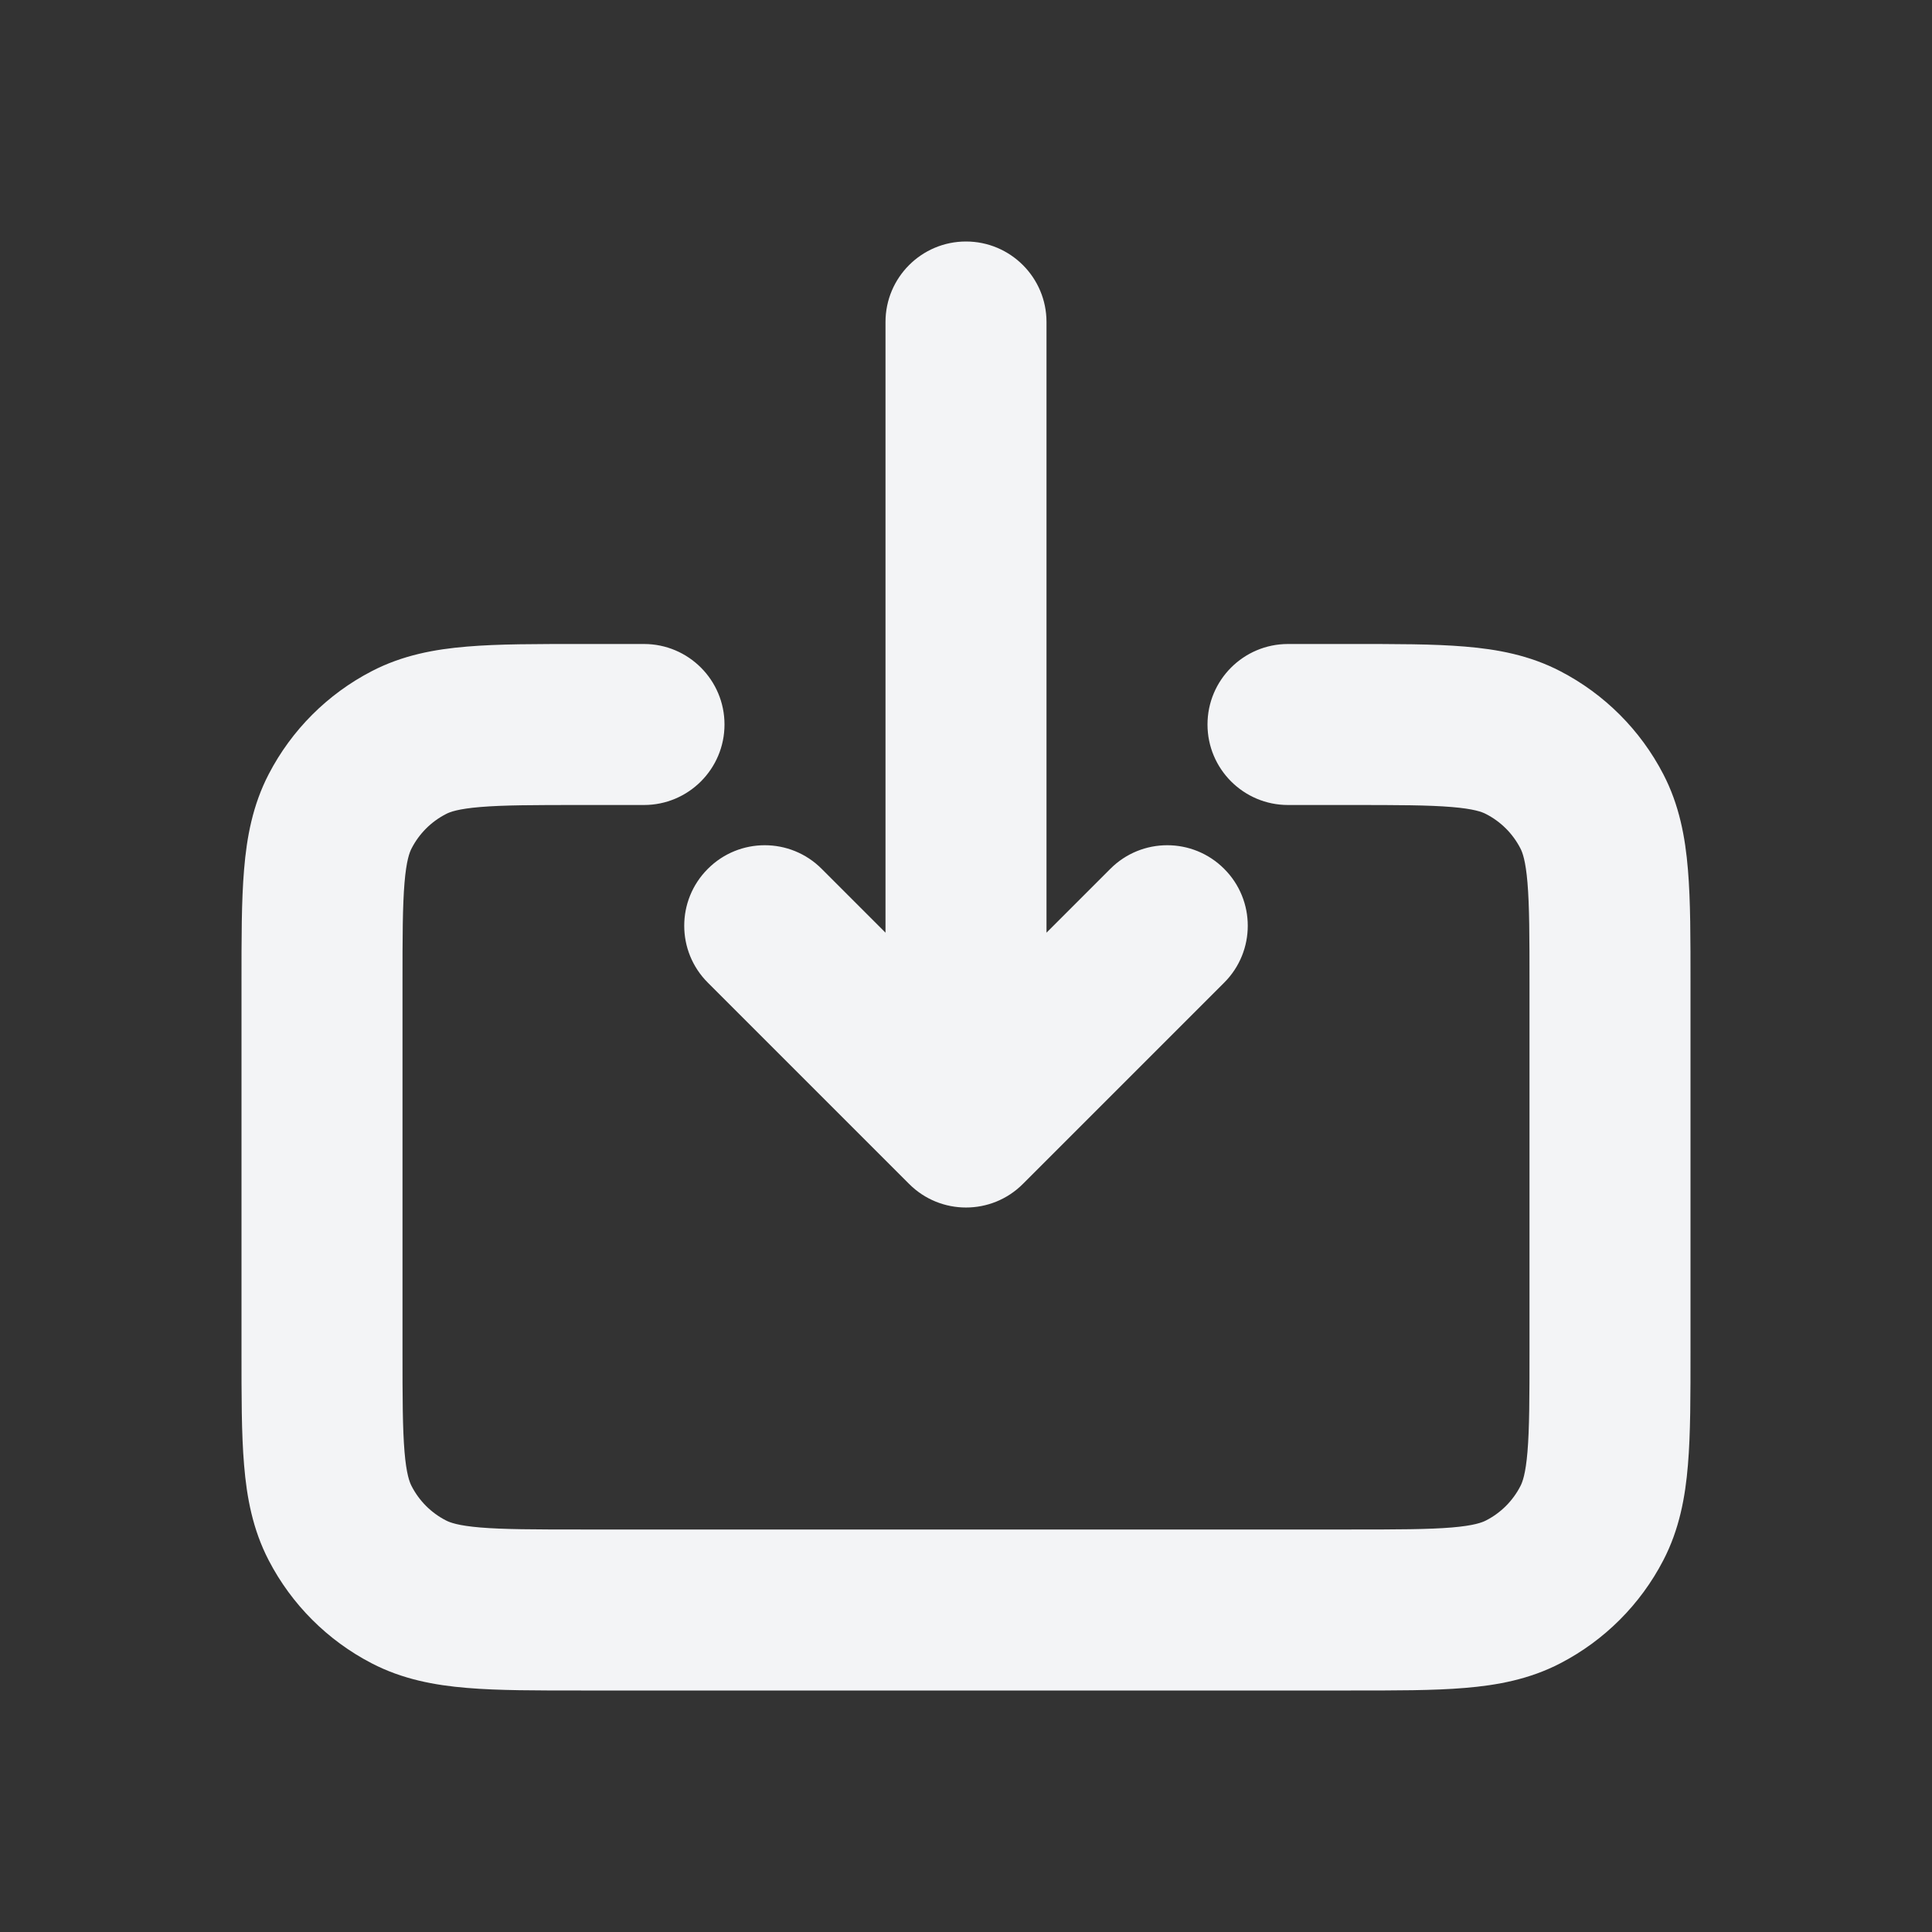 <?xml version="1.0" encoding="utf-8"?><!-- Uploaded to: SVG Repo, www.svgrepo.com, Generator: SVG Repo Mixer Tools -->
<!-- source: https://www.svgrepo.com/svg/502629/download-2 -->
<svg width="800px" height="800px" viewBox="0 0 24 24" fill="none" xmlns="http://www.w3.org/2000/svg">
<rect x="0" y="0" width="24" height="24" fill="#333333" stroke="none"/>
<path d="M16 8C15.448 8 15 8.448 15 9C15 9.552 15.448 10 16 10V8ZM8 10C8.552 10 9 9.552 9 9C9 8.448 8.552 8 8 8V10ZM5.078 19.775L4.617 20.662L4.617 20.662L5.078 19.775ZM4.225 18.922L5.113 18.461L5.113 18.461L4.225 18.922ZM19.775 18.922L20.662 19.383L19.775 18.922ZM18.922 19.775L19.383 20.662L18.922 19.775ZM19.775 10.078L20.662 9.617L20.662 9.617L19.775 10.078ZM18.922 9.225L18.461 10.113H18.461L18.922 9.225ZM4.225 10.078L3.338 9.617L4.225 10.078ZM5.078 9.225L4.617 8.338L5.078 9.225ZM13 4C13 3.448 12.552 3 12 3C11.448 3 11 3.448 11 4H13ZM12 14L11.293 14.707C11.683 15.098 12.317 15.098 12.707 14.707L12 14ZM10.207 10.793C9.817 10.402 9.183 10.402 8.793 10.793C8.402 11.183 8.402 11.817 8.793 12.207L10.207 10.793ZM15.207 12.207C15.598 11.817 15.598 11.183 15.207 10.793C14.817 10.402 14.183 10.402 13.793 10.793L15.207 12.207ZM19 12.22V16.78H21V12.22H19ZM16.78 19H7.22V21H16.78V19ZM5 16.78V12.22H3V16.78H5ZM16 10H16.78V8H16V10ZM7.22 10H8V8H7.22V10ZM7.22 19C6.634 19 6.255 18.999 5.967 18.975C5.691 18.952 5.589 18.913 5.539 18.887L4.617 20.662C5 20.861 5.4 20.935 5.802 20.968C6.192 21.001 6.667 21 7.22 21V19ZM3 16.78C3 17.333 2.999 17.808 3.032 18.198C3.065 18.6 3.139 19 3.338 19.383L5.113 18.461C5.087 18.411 5.048 18.309 5.025 18.033C5.001 17.745 5 17.366 5 16.78H3ZM5.539 18.887C5.356 18.793 5.207 18.644 5.113 18.461L3.338 19.383C3.622 19.931 4.069 20.378 4.617 20.662L5.539 18.887ZM19 16.78C19 17.366 18.999 17.745 18.975 18.033C18.952 18.309 18.913 18.411 18.887 18.461L20.662 19.383C20.861 19 20.935 18.6 20.968 18.198C21.001 17.808 21 17.333 21 16.78H19ZM16.78 21C17.333 21 17.808 21.001 18.198 20.968C18.6 20.935 19 20.861 19.383 20.662L18.461 18.887C18.411 18.913 18.309 18.952 18.033 18.975C17.745 18.999 17.366 19 16.78 19V21ZM18.887 18.461C18.793 18.644 18.644 18.793 18.461 18.887L19.383 20.662C19.931 20.378 20.378 19.931 20.662 19.383L18.887 18.461ZM21 12.22C21 11.667 21.001 11.192 20.968 10.802C20.935 10.4 20.861 10 20.662 9.617L18.887 10.539C18.913 10.589 18.952 10.691 18.975 10.967C18.999 11.255 19 11.634 19 12.22H21ZM16.78 10C17.366 10 17.745 10.001 18.033 10.025C18.309 10.048 18.411 10.086 18.461 10.113L19.383 8.338C19 8.139 18.6 8.065 18.198 8.032C17.808 7.999 17.333 8 16.78 8V10ZM20.662 9.617C20.378 9.069 19.931 8.622 19.383 8.338L18.461 10.113C18.644 10.207 18.793 10.356 18.887 10.539L20.662 9.617ZM5 12.22C5 11.634 5.001 11.255 5.025 10.967C5.048 10.691 5.087 10.589 5.113 10.539L3.338 9.617C3.139 10 3.065 10.4 3.032 10.802C2.999 11.192 3 11.667 3 12.22H5ZM7.22 8C6.667 8 6.192 7.999 5.802 8.032C5.4 8.065 5 8.139 4.617 8.338L5.539 10.113C5.589 10.086 5.691 10.048 5.967 10.025C6.255 10.001 6.634 10 7.22 10V8ZM5.113 10.539C5.207 10.356 5.356 10.207 5.539 10.113L4.617 8.338C4.069 8.622 3.622 9.069 3.338 9.617L5.113 10.539ZM11 4V14H13V4H11ZM12.707 13.293L10.207 10.793L8.793 12.207L11.293 14.707L12.707 13.293ZM12.707 14.707L15.207 12.207L13.793 10.793L11.293 13.293L12.707 14.707Z" fill="#f3f4f6"/>
</svg>